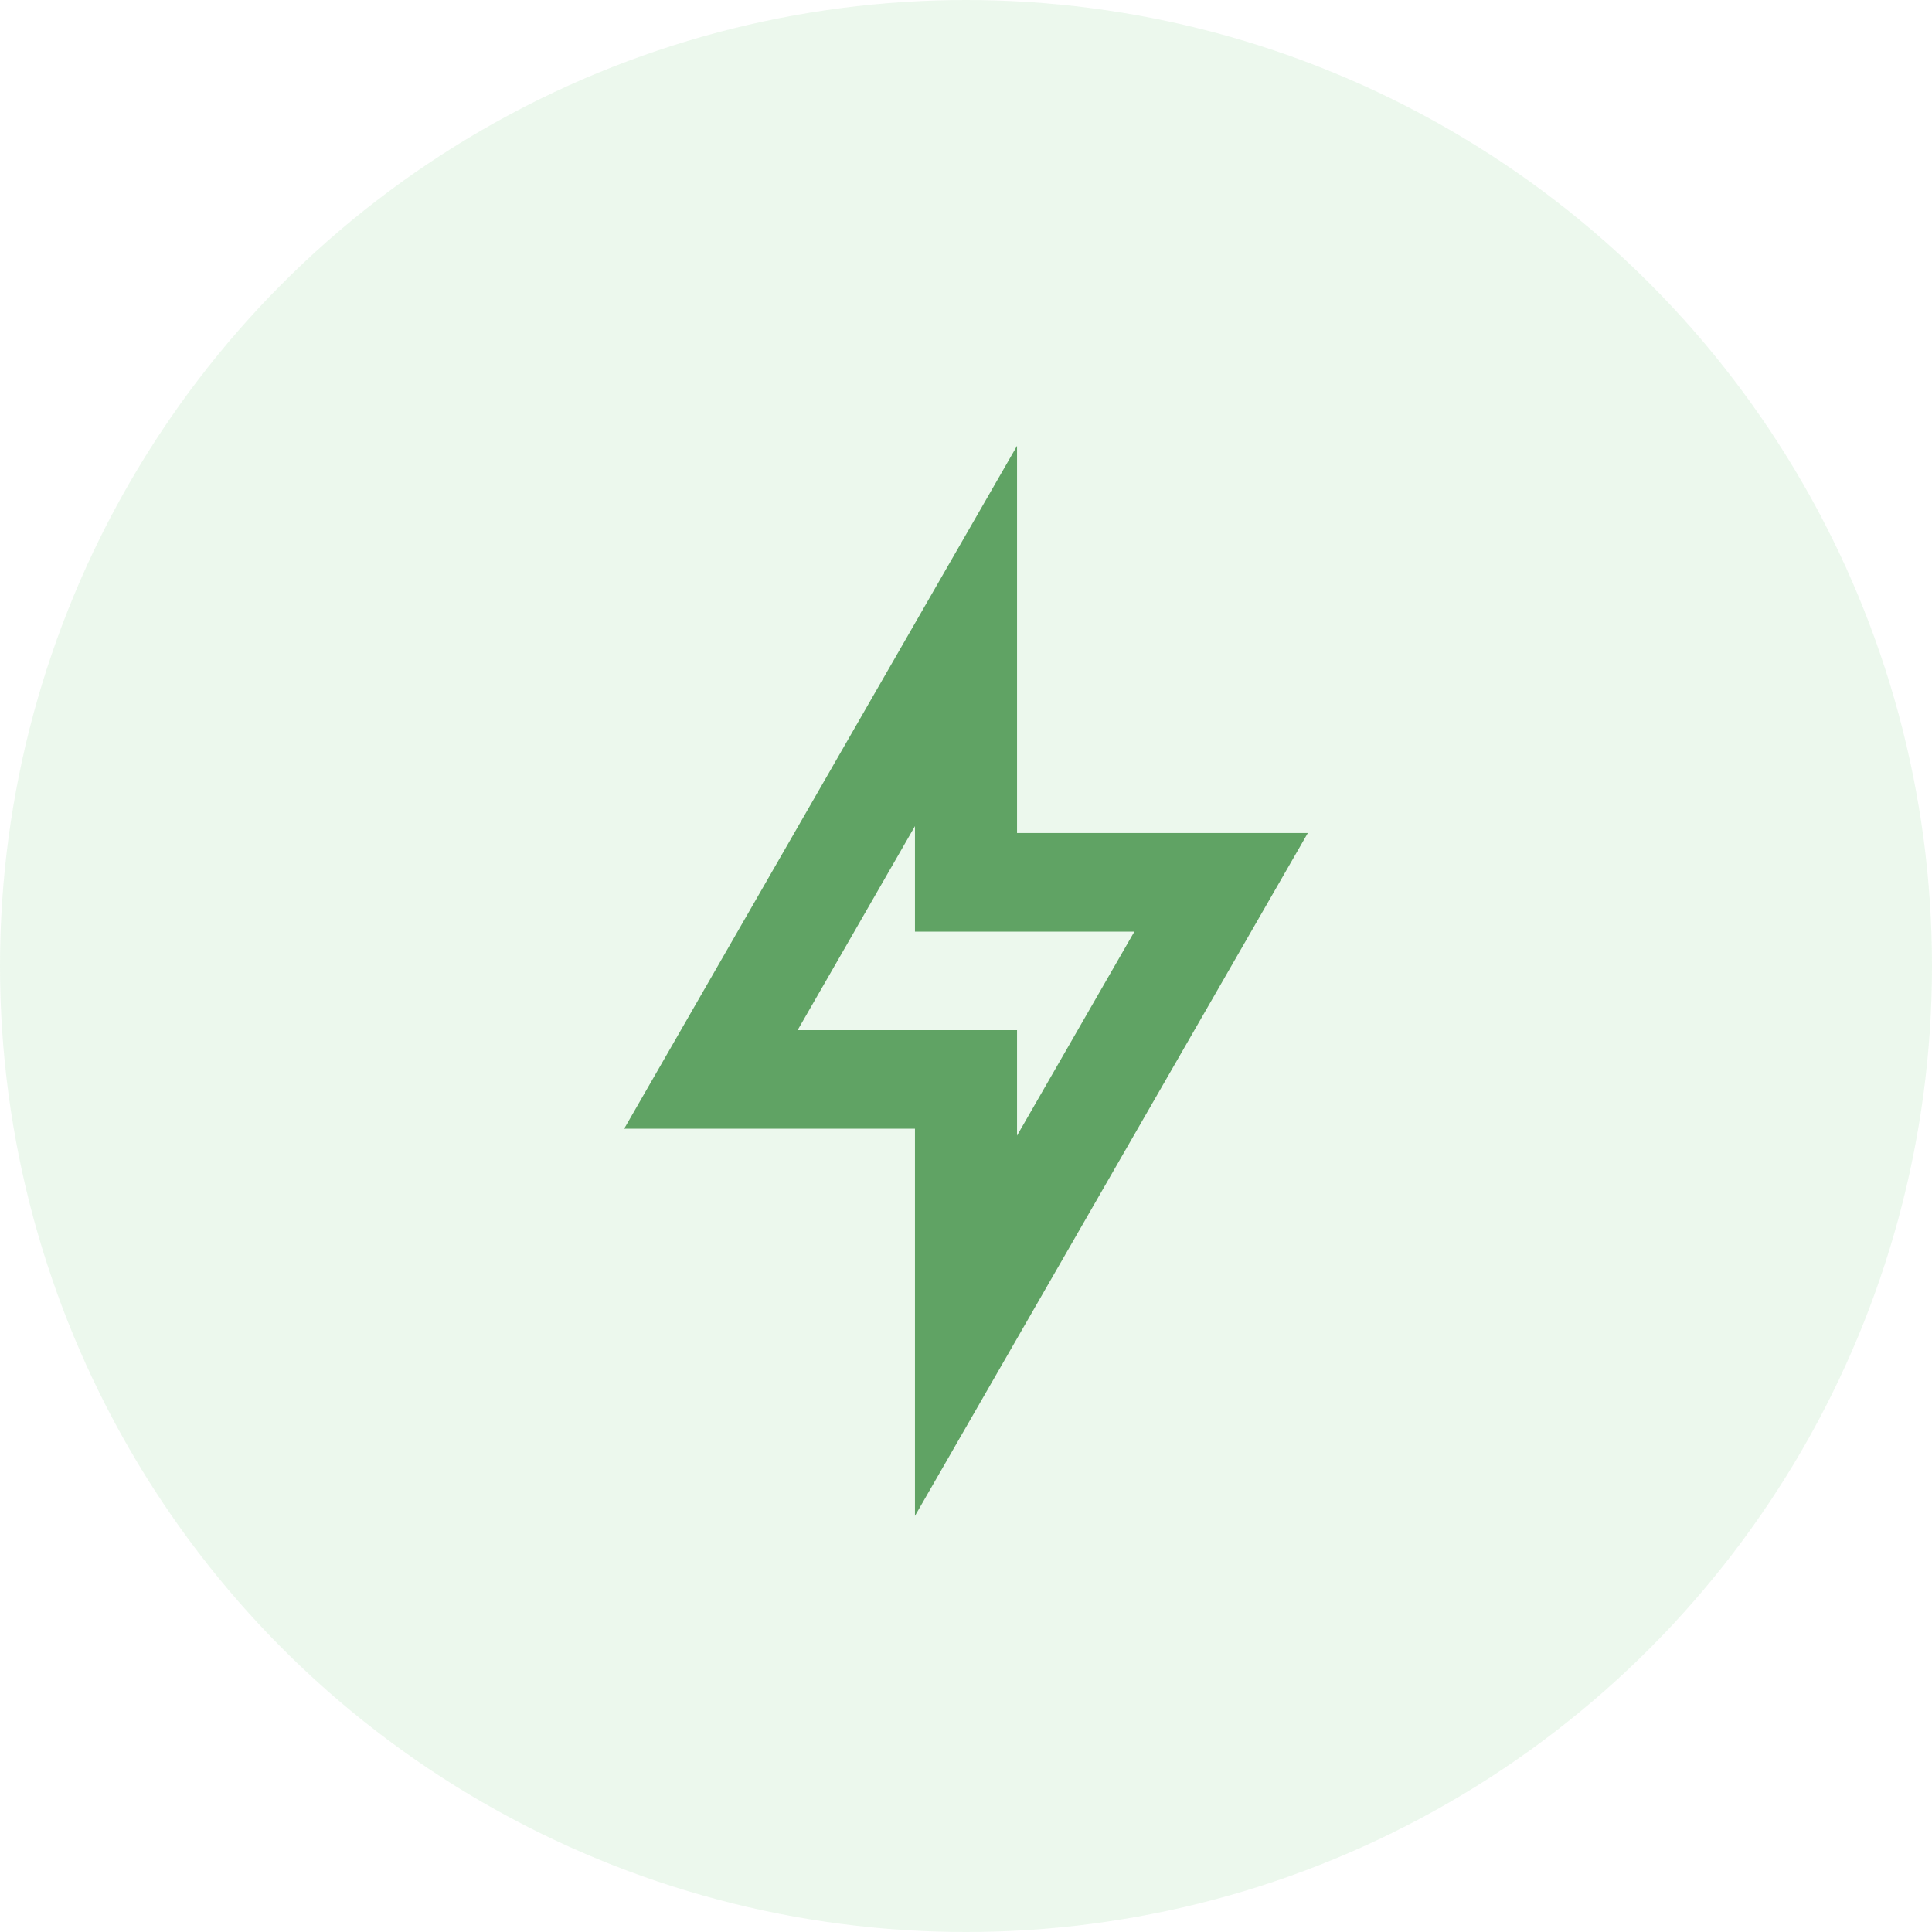 <?xml version="1.0" encoding="UTF-8"?>
<svg width="65px" height="65px" viewBox="0 0 65 65" version="1.1" xmlns="http://www.w3.org/2000/svg" xmlns:xlink="http://www.w3.org/1999/xlink">
    <!-- Generator: sketchtool 57.1 (101010) - https://sketch.com -->
    <title>A5A49713-1DDB-47B6-A65A-598AD328131B</title>
    <desc>Created with sketchtool.</desc>
    <g id="Sustainability" stroke="none" stroke-width="1" fill="none" fill-rule="evenodd">
        <g id="6-sustainability_landing_desktop" transform="translate(-785, -1374)">
            <g id="Group-2" transform="translate(0, 1087)">
                <g id="quick-link-ctas" transform="translate(0, 237)">
                    <g id="Group-8" transform="translate(225, 0)">
                        <g id="quick-link" transform="translate(510, 0)">
                            <g id="ic_electricity" transform="translate(50, 50)">
                                <circle id="Oval" fill-opacity="0.1" fill="#44B549" cx="32.5" cy="32.5" r="32.5"></circle>
                                <path d="M34.217,15 L21,37.973 L30.783,37.973 L30.783,51 L44,28.027 L34.217,28.027 L34.217,15 Z M38.165,31.343 L34.217,38.206 L34.217,34.658 L26.835,34.658 L30.783,27.794 L30.783,31.343 L38.165,31.343 Z" fill="#60A364" fill-rule="nonzero"></path>
                            </g>
                        </g>
                    </g>
                </g>
            </g>
        </g>
    </g>
</svg>